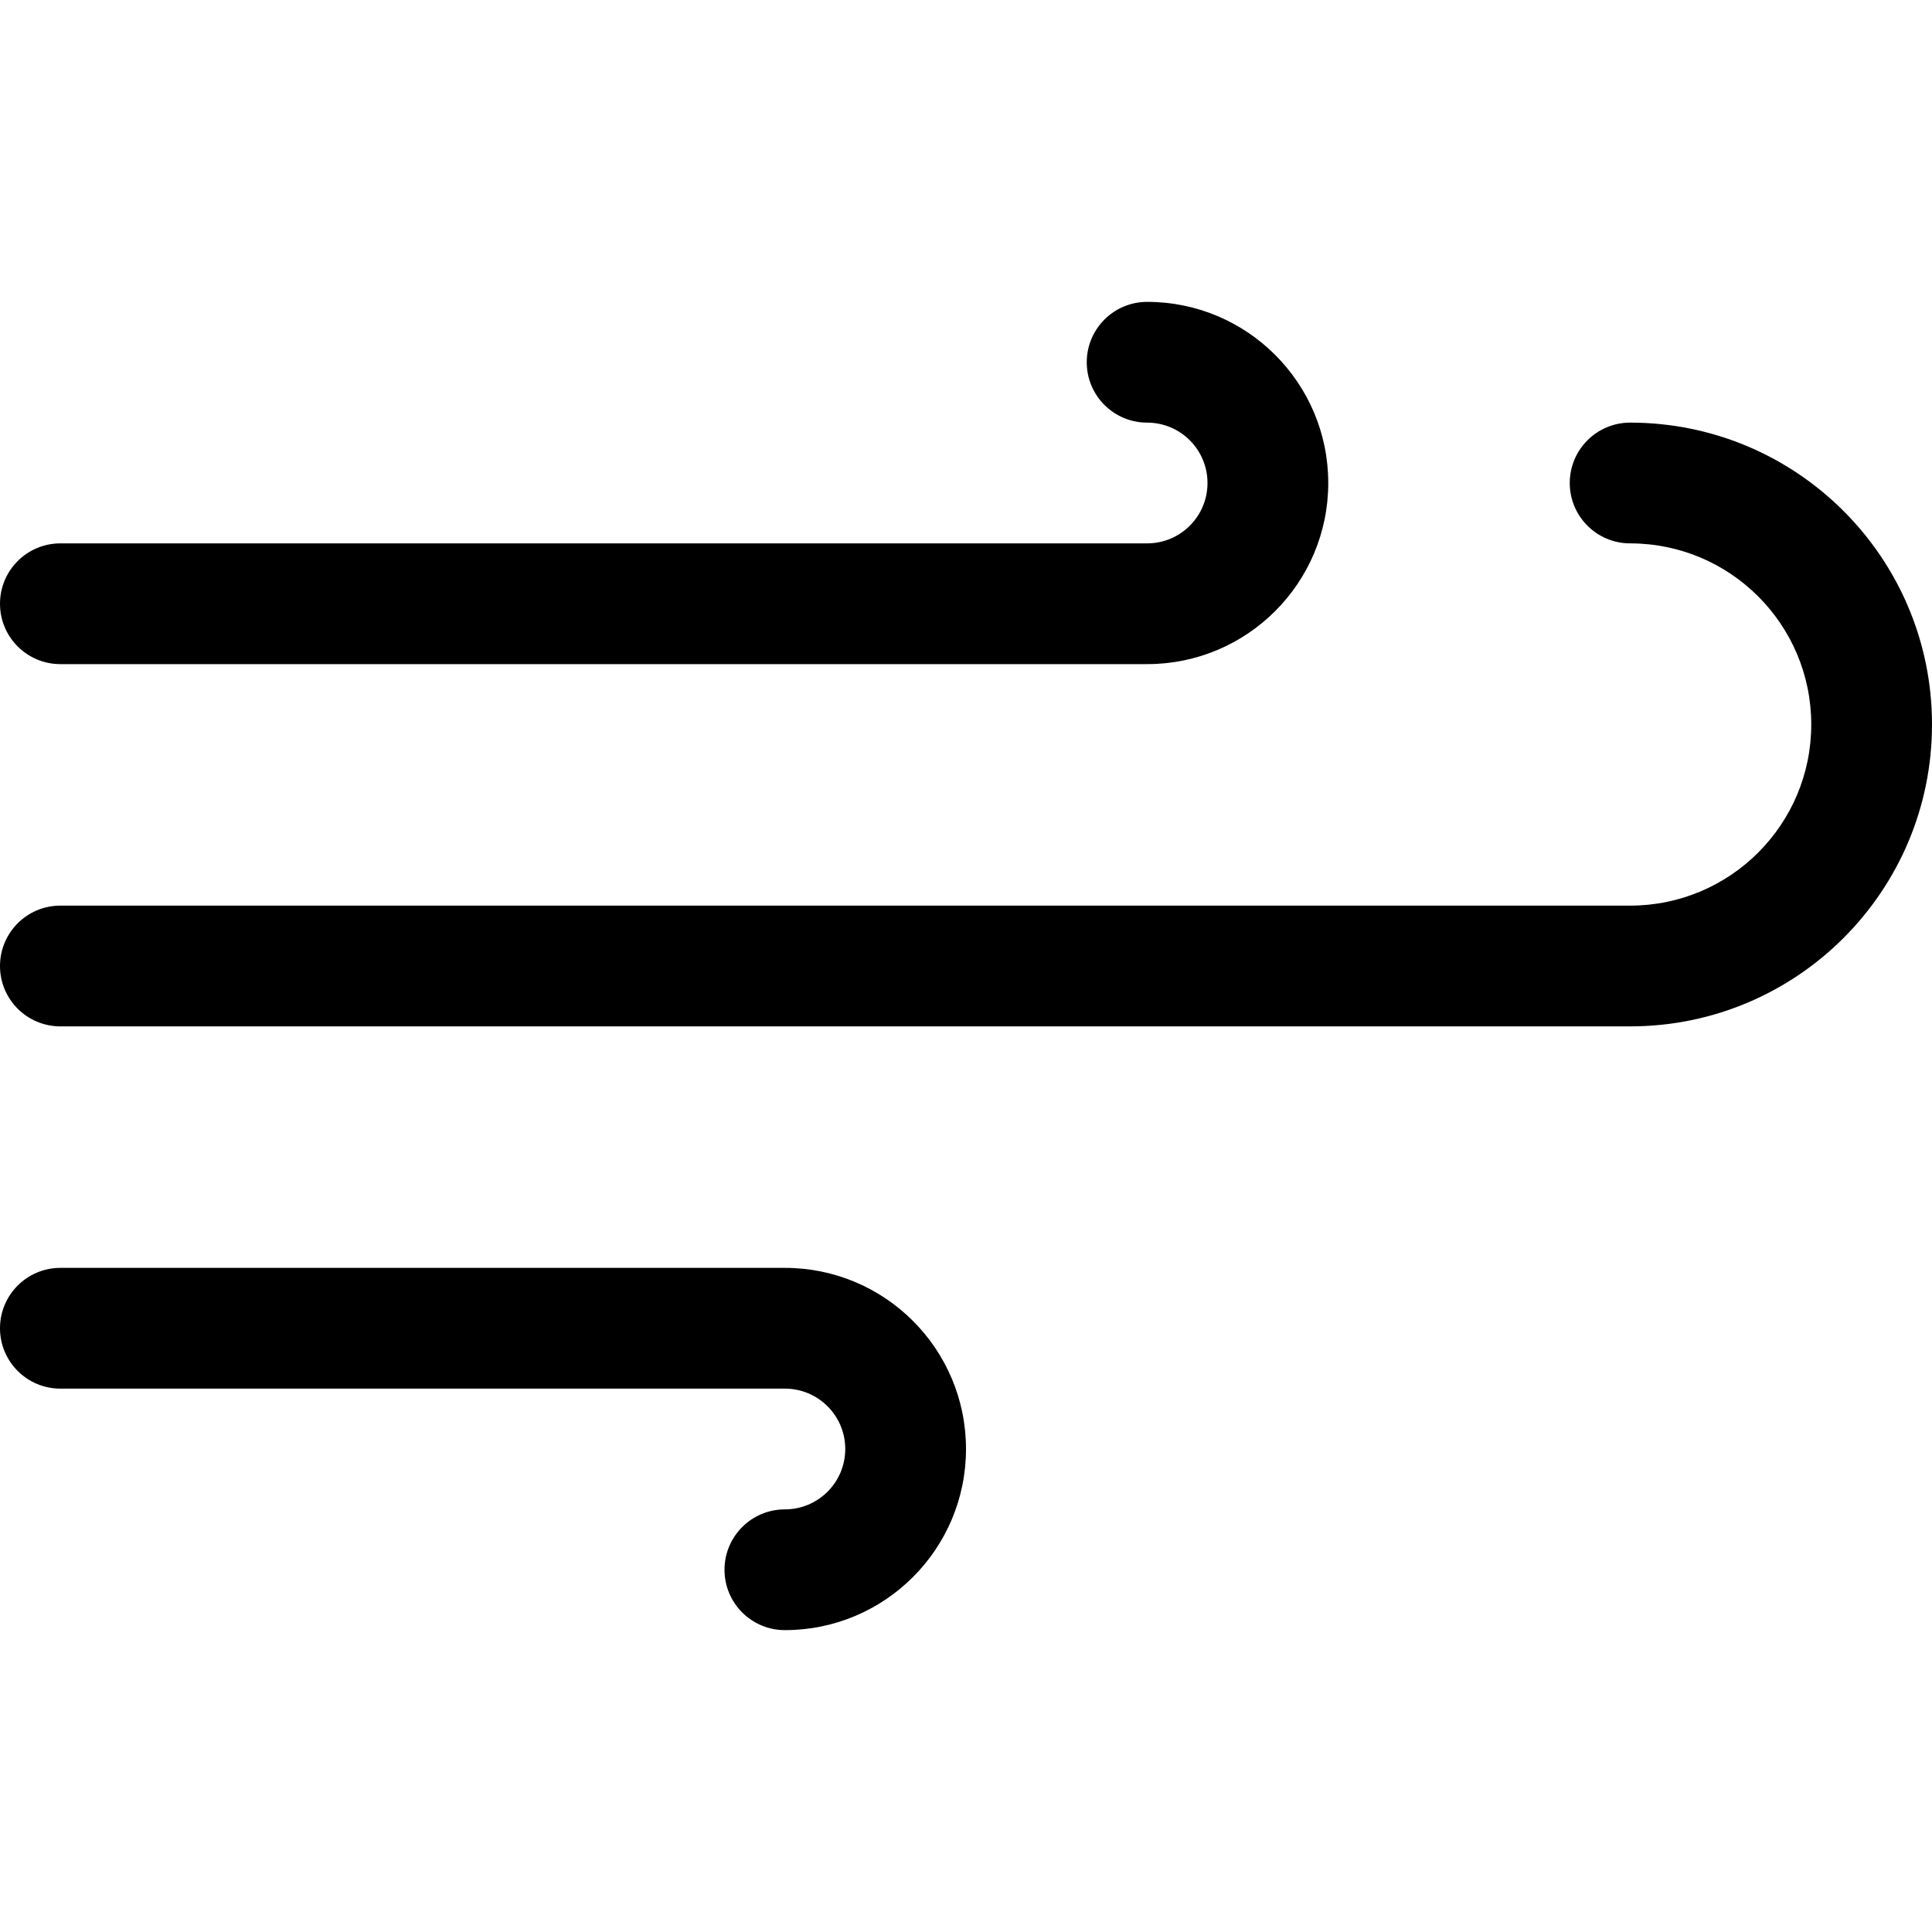<?xml version="1.0" encoding="iso-8859-1"?>
<!-- Generator: Adobe Illustrator 19.0.0, SVG Export Plug-In . SVG Version: 6.00 Build 0)  -->
<svg version="1.1" id="Capa_1" xmlns="http://www.w3.org/2000/svg" xmlns:xlink="http://www.w3.org/1999/xlink" x="0px" y="0px"
	 viewBox="0 0 512 512" style="enable-background:new 0 0 512 512;" xml:space="preserve">
<path d="M208,432c-8.837,0-16-7.163-16-16s7.163-16,16-16s16-7.163,16-16s-7.163-16-16-16H16c-8.837,0-16-7.163-16-16
	s7.163-16,16-16h192c26.51,0,48,21.49,48,48S234.51,432,208,432z"/>
<path d="M304,176H16c-8.837,0-16-7.163-16-16s7.163-16,16-16h288c8.837,0,16-7.163,16-16s-7.163-16-16-16s-16-7.163-16-16
	s7.163-16,16-16c26.51,0,48,21.49,48,48S330.51,176,304,176z"/>
<path d="M432,272H16c-8.837,0-16-7.163-16-16s7.163-16,16-16h416c26.51,0,48-21.49,48-48s-21.49-48-48-48c-8.837,0-16-7.163-16-16
	s7.163-16,16-16c44.183,0,80,35.817,80,80S476.183,272,432,272z"/>
<g>
</g>
<g>
</g>
<g>
</g>
<g>
</g>
<g>
</g>
<g>
</g>
<g>
</g>
<g>
</g>
<g>
</g>
<g>
</g>
<g>
</g>
<g>
</g>
<g>
</g>
<g>
</g>
<g>
</g>
</svg>
